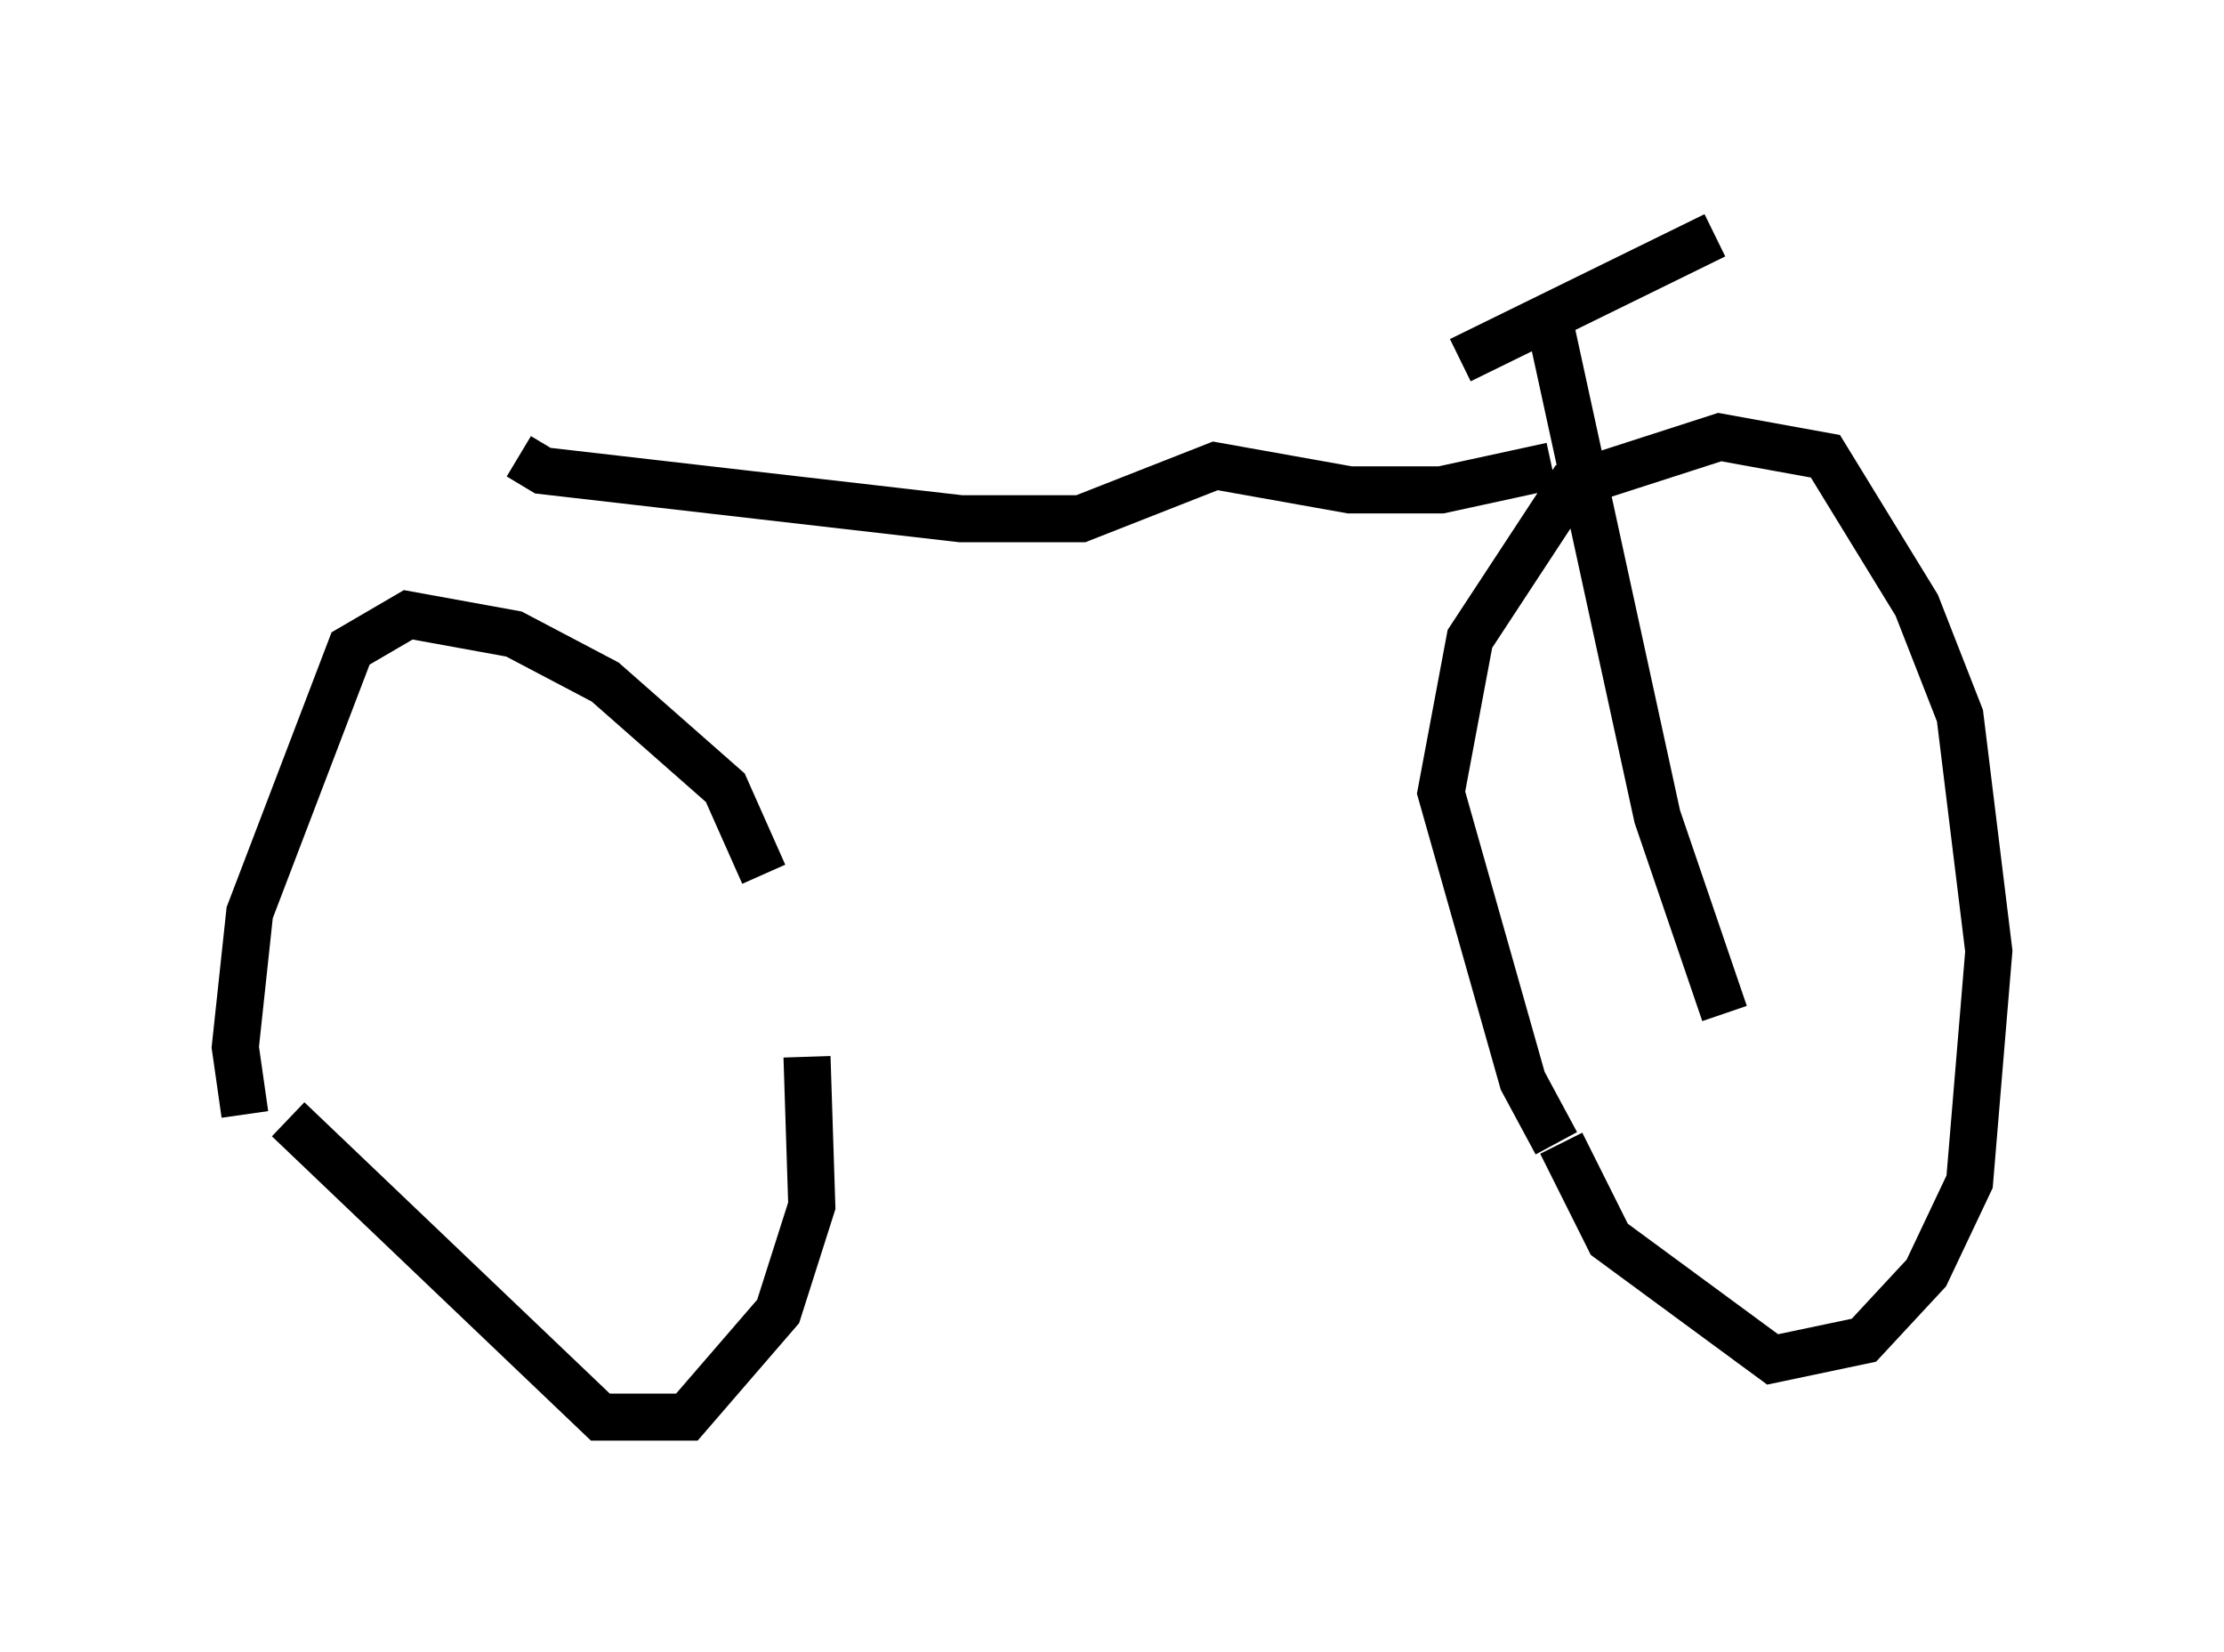<?xml version="1.0" encoding="utf-8" ?>
<svg baseProfile="full" height="35.113" version="1.1" width="47.261" xmlns="http://www.w3.org/2000/svg" xmlns:ev="http://www.w3.org/2001/xml-events" xmlns:xlink="http://www.w3.org/1999/xlink"><defs /><rect fill="white" height="35.113" width="47.261" x="0" y="0" /><path d="M5.919, 23.988 m-0.715, -0.306 l-0.204, -1.429 0.306, -2.858 l2.144, -5.615 1.225, -0.715 l2.246, 0.408 1.94, 1.021 l2.552, 2.246 0.817, 1.838 m0.919, 3.879 l0.102, 3.165 -0.715, 2.246 l-1.94, 2.246 -1.838, 0.0 l-6.635, -6.329 m26.95, 0.51 l-0.715, -1.327 -1.735, -6.125 l0.613, -3.267 2.144, -3.267 l3.165, -1.021 2.246, 0.408 l1.94, 3.165 0.919, 2.348 l0.613, 5.002 -0.408, 4.9 l-0.919, 1.94 -1.327, 1.429 l-1.94, 0.408 -3.471, -2.552 l-1.021, -2.042 m-22.152, -14.598 l0.51, 0.306 8.881, 1.021 l2.552, 0.0 2.858, -1.123 l2.858, 0.51 1.94, 0.0 l2.348, -0.51 m0.0, -3.063 l0.0, 0.0 m0.0, 0.204 l2.246, 10.311 1.429, 4.185 m-5.615, -13.883 l5.41, -2.654 " fill="none" stroke="black" stroke-width="1" /></svg>